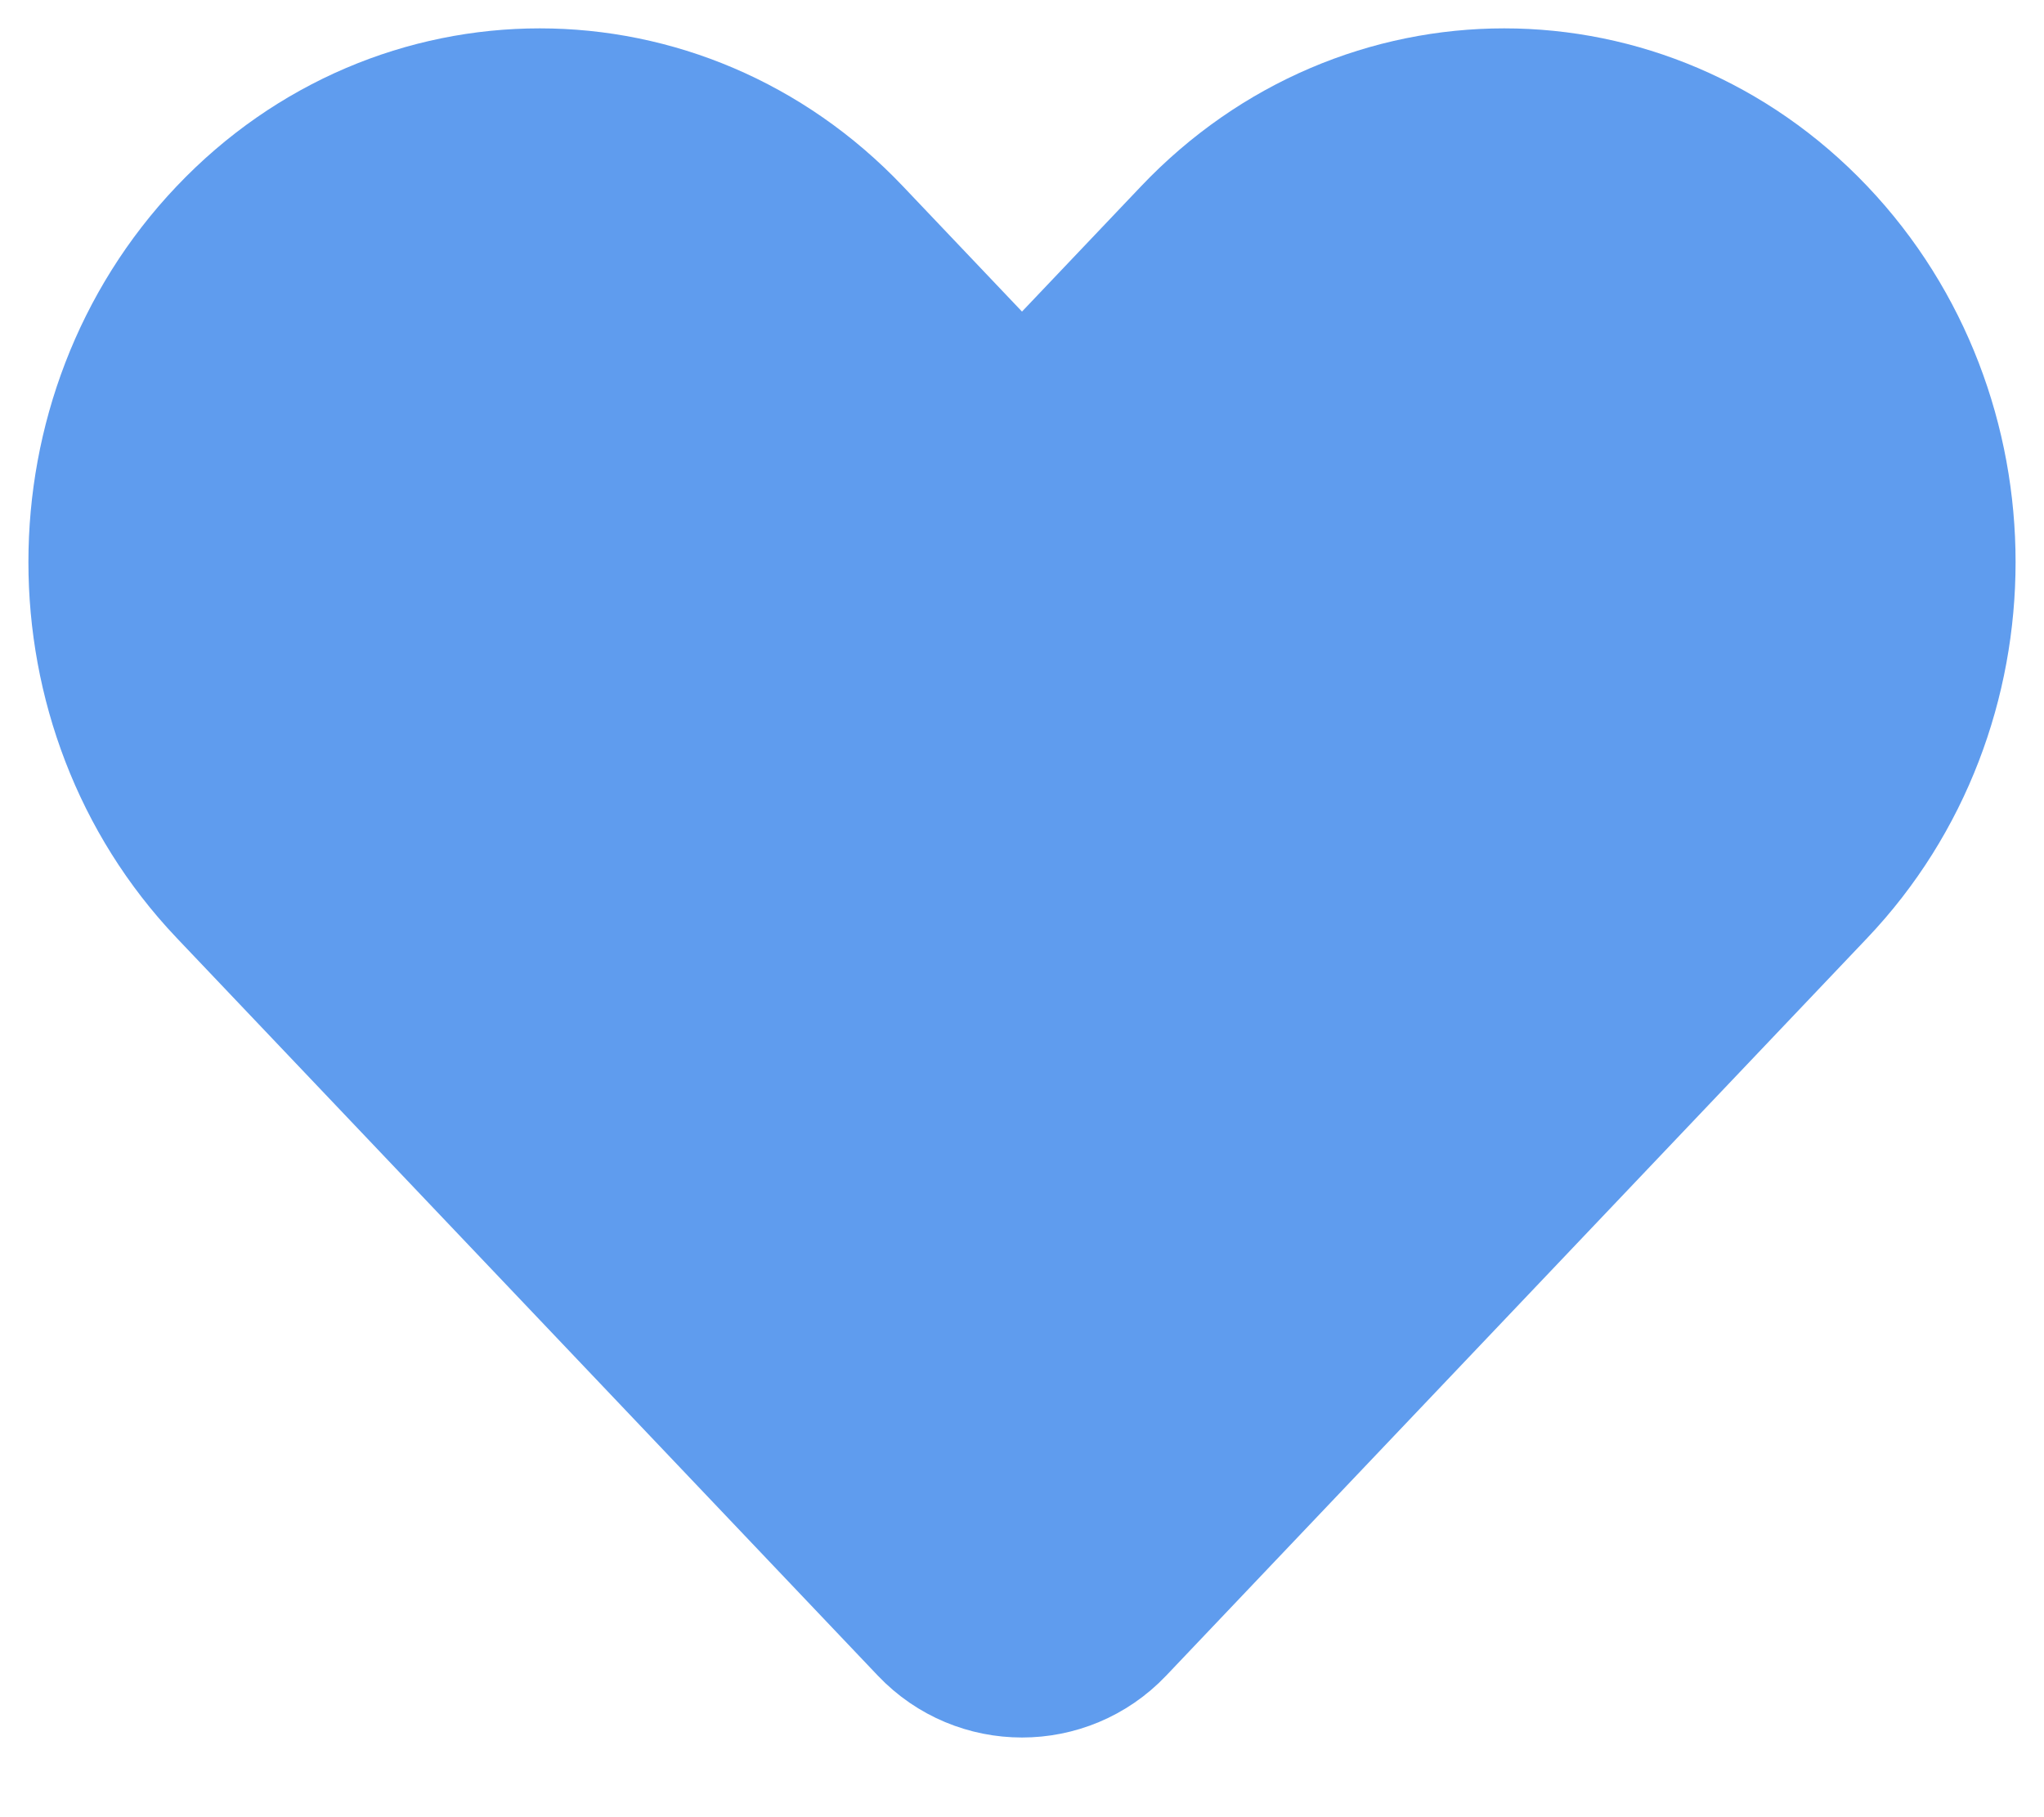 <svg width="18" height="16" viewBox="0 0 18 16" fill="#5F9CEE" xmlns="http://www.w3.org/2000/svg">
<path fill-rule="evenodd" clip-rule="evenodd" d="M2.099 2.157C3.565 0.614 5.942 0.614 7.408 2.157L9 3.832L10.592 2.157C12.058 0.614 14.435 0.614 15.901 2.157C17.366 3.699 17.366 6.199 15.901 7.741L9.725 14.238C9.331 14.652 8.669 14.652 8.275 14.238L2.099 7.741C0.634 6.199 0.634 3.699 2.099 2.157Z" stroke="#5F9CEE" stroke-width="1.5" stroke-linecap="round" stroke-linejoin="round"/>
</svg>
